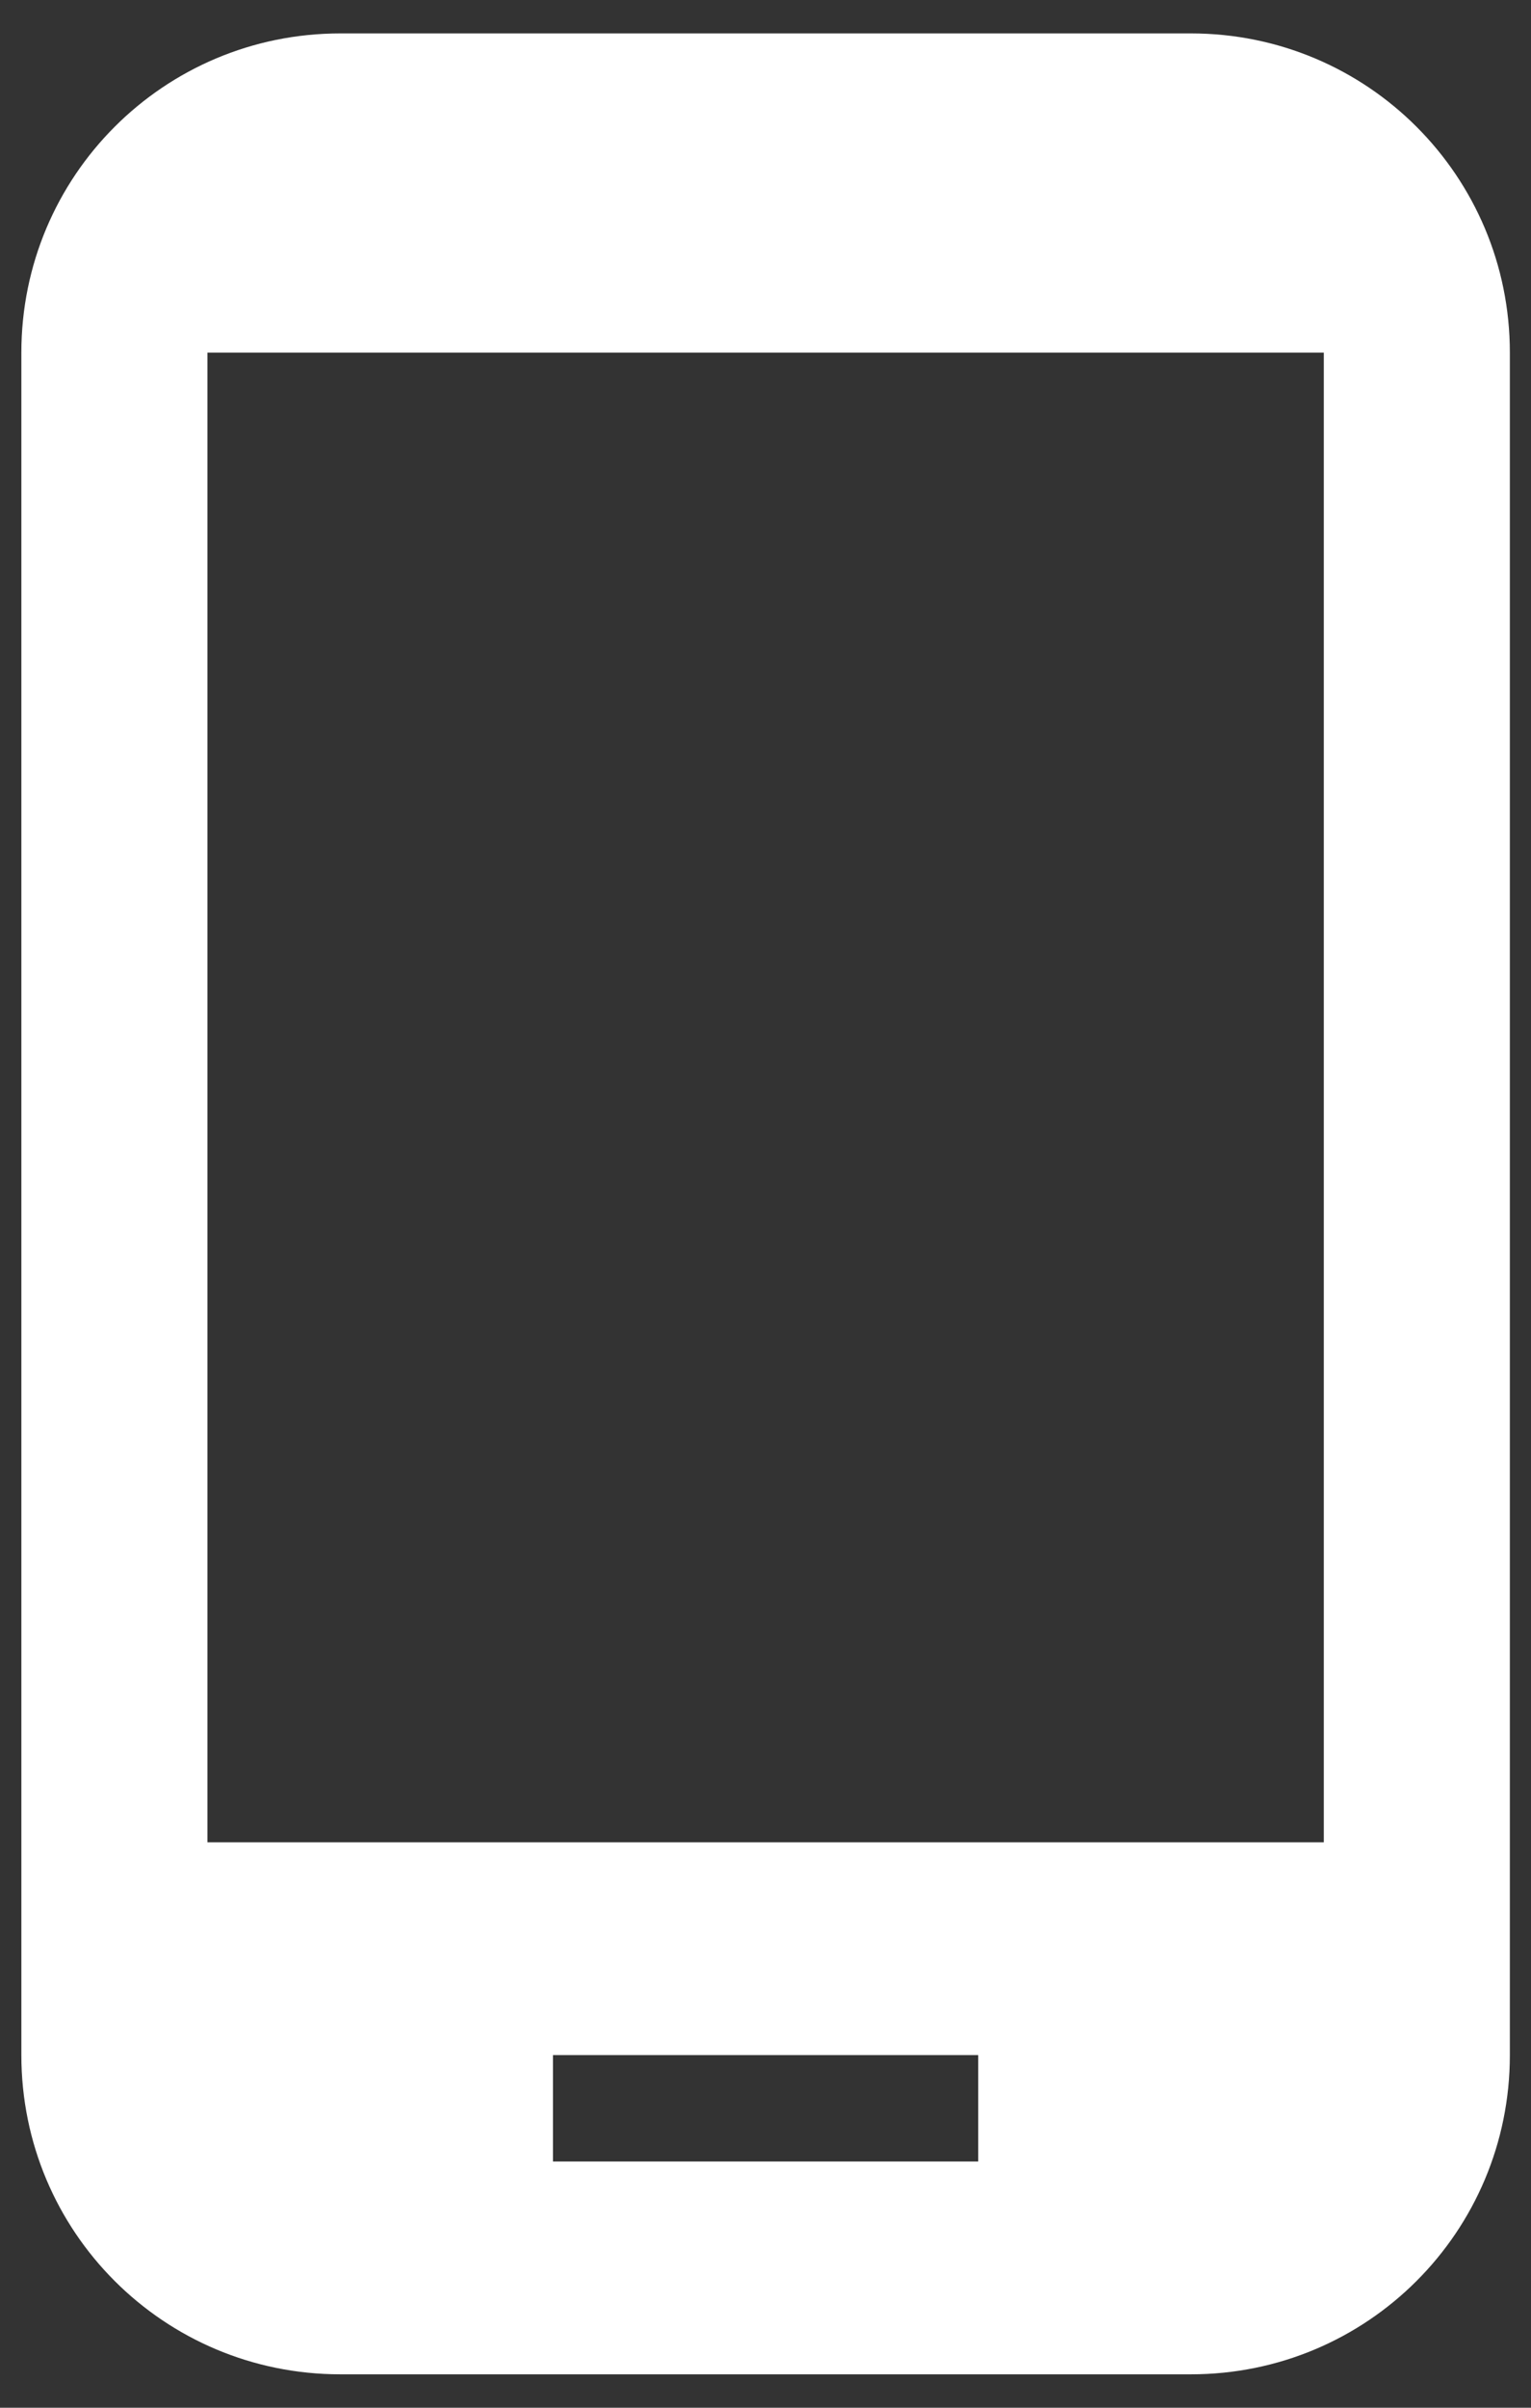 <svg width="21" height="33" viewBox="0 0 21 33" fill="none" xmlns="http://www.w3.org/2000/svg">
<rect x="0" y="0" width="21" height="33" fill="#333333" stroke="none"/>
<path d="M16.335 0.458H4.668C2.247 0.458 0.293 2.413 0.293 4.833V28.167C0.293 30.588 2.247 32.542 4.668 32.542H16.335C18.756 32.542 20.71 30.588 20.71 28.167V4.833C20.71 2.413 18.756 0.458 16.335 0.458ZM13.418 29.625H7.585V28.167H13.418V29.625ZM18.158 25.25H2.845V4.833H18.158V25.25Z" fill="white"/>
</svg>
